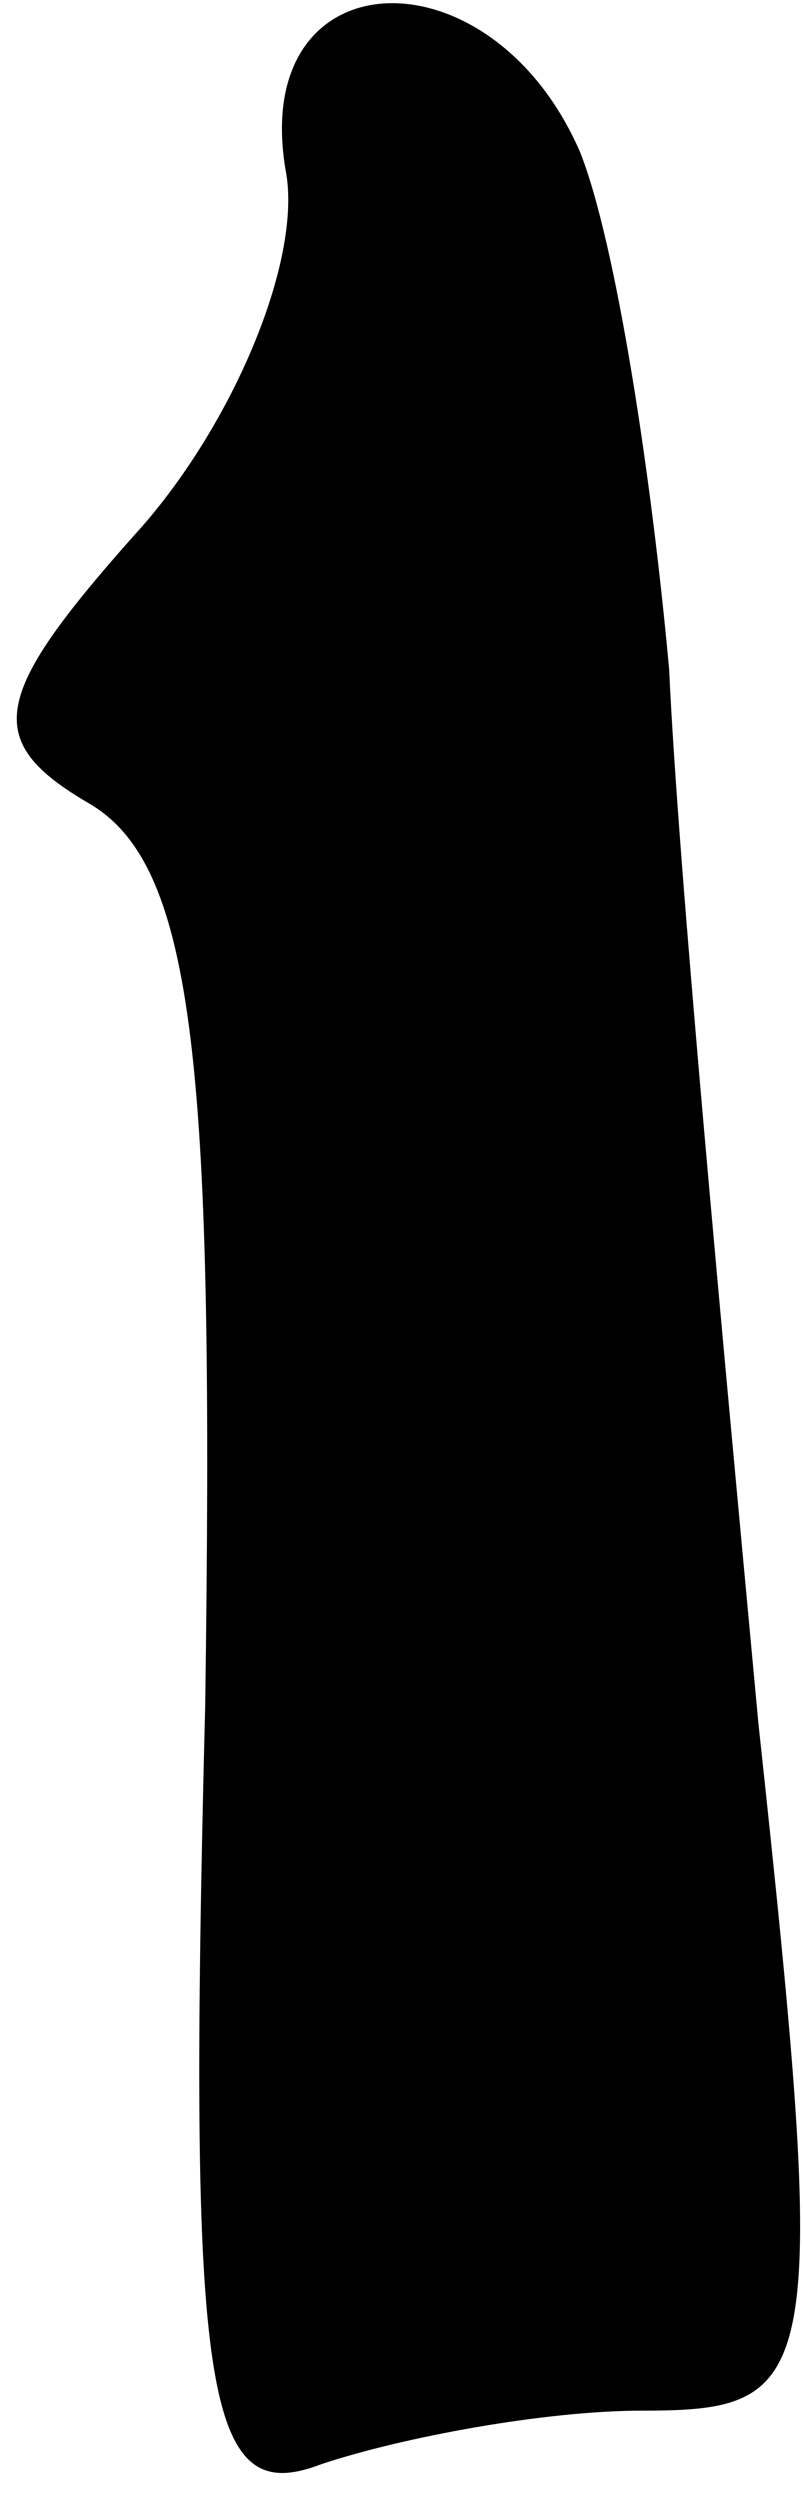 <?xml version="1.0" standalone="no"?>
<!DOCTYPE svg PUBLIC "-//W3C//DTD SVG 20010904//EN"
 "http://www.w3.org/TR/2001/REC-SVG-20010904/DTD/svg10.dtd">
<svg version="1.0" xmlns="http://www.w3.org/2000/svg"
 width="9pt" height="28pt" viewBox="0 0 9 28"
 preserveAspectRatio="xMidYMid meet">
<g transform="translate(0,28) scale(0.1,-0.1)"
fill="#000000" stroke="none">
<path fill="#000000" stroke="none" d="M32 261 c2 -10 -6 -29 -17 -41 -16 -18
-17 -23 -5 -30 12 -7 14 -30 13 -101 -2 -78 0 -90 13 -85 9 3 25 6 36 6 20 0
21 3 13 77 -4 43 -9 96 -10 118 -2 22 -6 48 -10 58 -10 23 -37 22 -33 -2z"/>
</g>
</svg>
